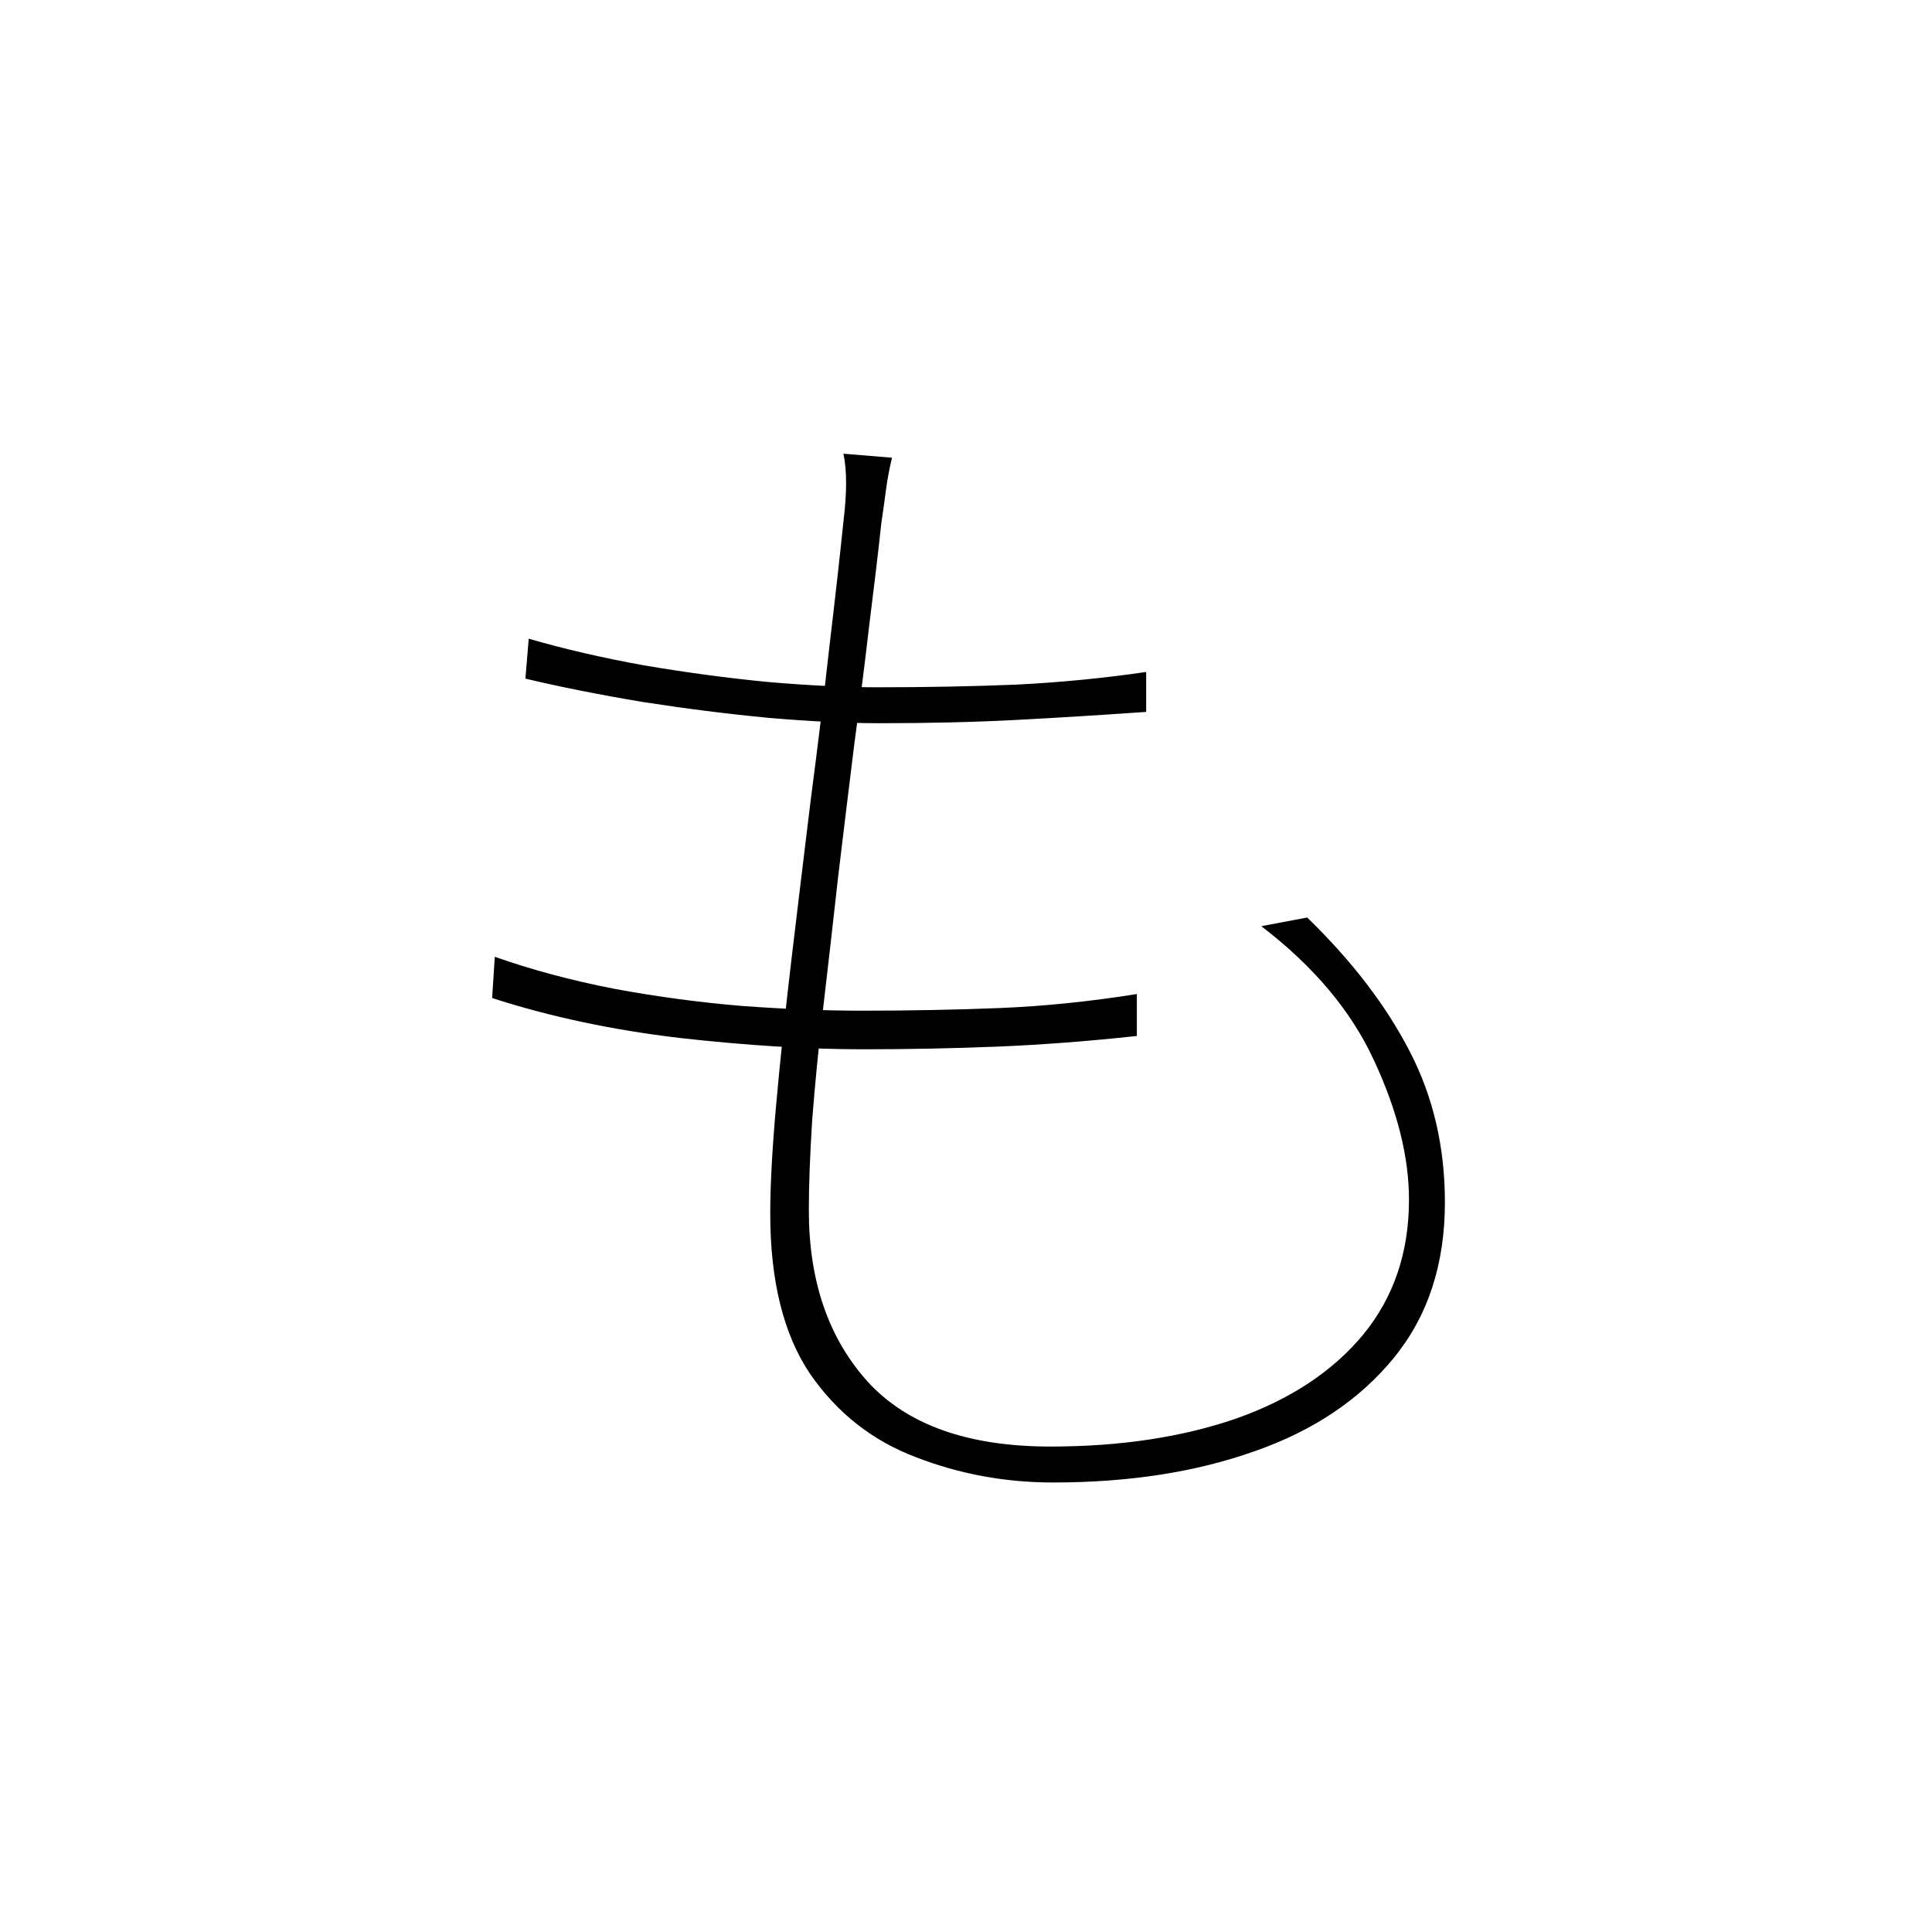 <?xml version="1.0" ?>
<svg xmlns="http://www.w3.org/2000/svg" version="1.1" width="600" height="600">
  <defs/>
  <g>
    <path stroke-width="0" fill="rgb(0, 0, 0)" opacity="1.0" d="M 277.021 142.145 C 276.194 145.589 275.574 148.896 275.161 152.064 C 274.748 155.233 274.266 158.677 273.714 162.397 C 272.75 171.352 271.51 181.823 269.995 193.809 C 268.618 205.658 267.034 218.264 265.243 231.628 C 263.59 244.992 261.937 258.563 260.284 272.34 C 258.768 285.979 257.253 299.274 255.738 312.225 C 254.222 325.176 253.052 337.093 252.225 347.977 C 251.536 358.861 251.192 368.161 251.192 375.876 C 251.192 397.782 257.253 415.486 269.375 428.987 C 281.635 442.489 300.577 449.24 326.199 449.24 C 347.826 449.24 367.043 446.347 383.849 440.56 C 400.655 434.636 413.81 425.956 423.315 414.521 C 432.82 402.948 437.573 388.964 437.573 372.569 C 437.573 359.343 433.991 345.015 426.828 329.584 C 419.802 314.154 408.093 300.17 391.701 287.633 C 396.453 286.737 401.206 285.842 405.958 284.946 C 419.871 298.448 430.478 312.294 437.779 326.484 C 445.08 340.537 448.73 356.174 448.73 373.396 C 448.73 392.684 443.427 408.804 432.82 421.754 C 422.213 434.705 407.818 444.349 389.634 450.687 C 371.451 457.162 350.581 460.4 327.025 460.4 C 312.148 460.4 297.959 457.782 284.459 452.547 C 270.959 447.449 260.008 438.838 251.605 426.714 C 243.34 414.452 239.207 397.851 239.207 376.909 C 239.207 367.954 239.827 356.588 241.067 342.811 C 242.307 329.033 243.891 314.016 245.819 297.759 C 247.748 281.502 249.745 264.969 251.812 248.161 C 254.016 231.352 255.944 215.509 257.597 200.629 C 259.388 185.612 260.835 172.73 261.937 161.984 C 262.488 157.437 262.763 153.442 262.763 149.998 C 262.763 146.553 262.488 143.522 261.937 140.905 C 266.964 141.318 271.993 141.731 277.021 142.145M 164.2 198.356 C 175.083 201.525 186.999 204.28 199.947 206.622 C 212.896 208.827 225.707 210.549 238.381 211.789 C 251.192 212.891 262.625 213.442 272.681 213.442 C 287.697 213.442 302.023 213.166 315.661 212.615 C 329.298 211.927 342.729 210.618 355.954 208.689 C 355.954 212.822 355.954 216.955 355.954 221.088 C 342.178 222.053 328.816 222.879 315.867 223.568 C 302.918 224.257 288.661 224.602 273.095 224.602 C 263.176 224.602 251.743 224.051 238.794 222.948 C 225.845 221.708 212.759 220.055 199.534 217.989 C 186.31 215.784 174.188 213.373 163.167 210.755 C 163.511 206.622 163.856 202.489 164.2 198.356M 153.662 297.139 C 164.958 301.134 177.287 304.441 190.649 307.059 C 204.011 309.538 217.373 311.33 230.735 312.432 C 244.098 313.396 256.358 313.878 267.516 313.878 C 282.531 313.878 296.857 313.603 310.495 313.052 C 324.132 312.501 338.321 311.054 353.061 308.712 C 353.061 313.052 353.061 317.391 353.061 321.731 C 337.77 323.385 323.306 324.487 309.668 325.038 C 296.031 325.589 282.118 325.865 267.929 325.865 C 250.985 325.865 232.044 324.693 211.105 322.351 C 190.167 319.871 170.744 315.738 152.836 309.952 C 153.111 305.681 153.387 301.41 153.662 297.139"/>
  </g>
</svg>
